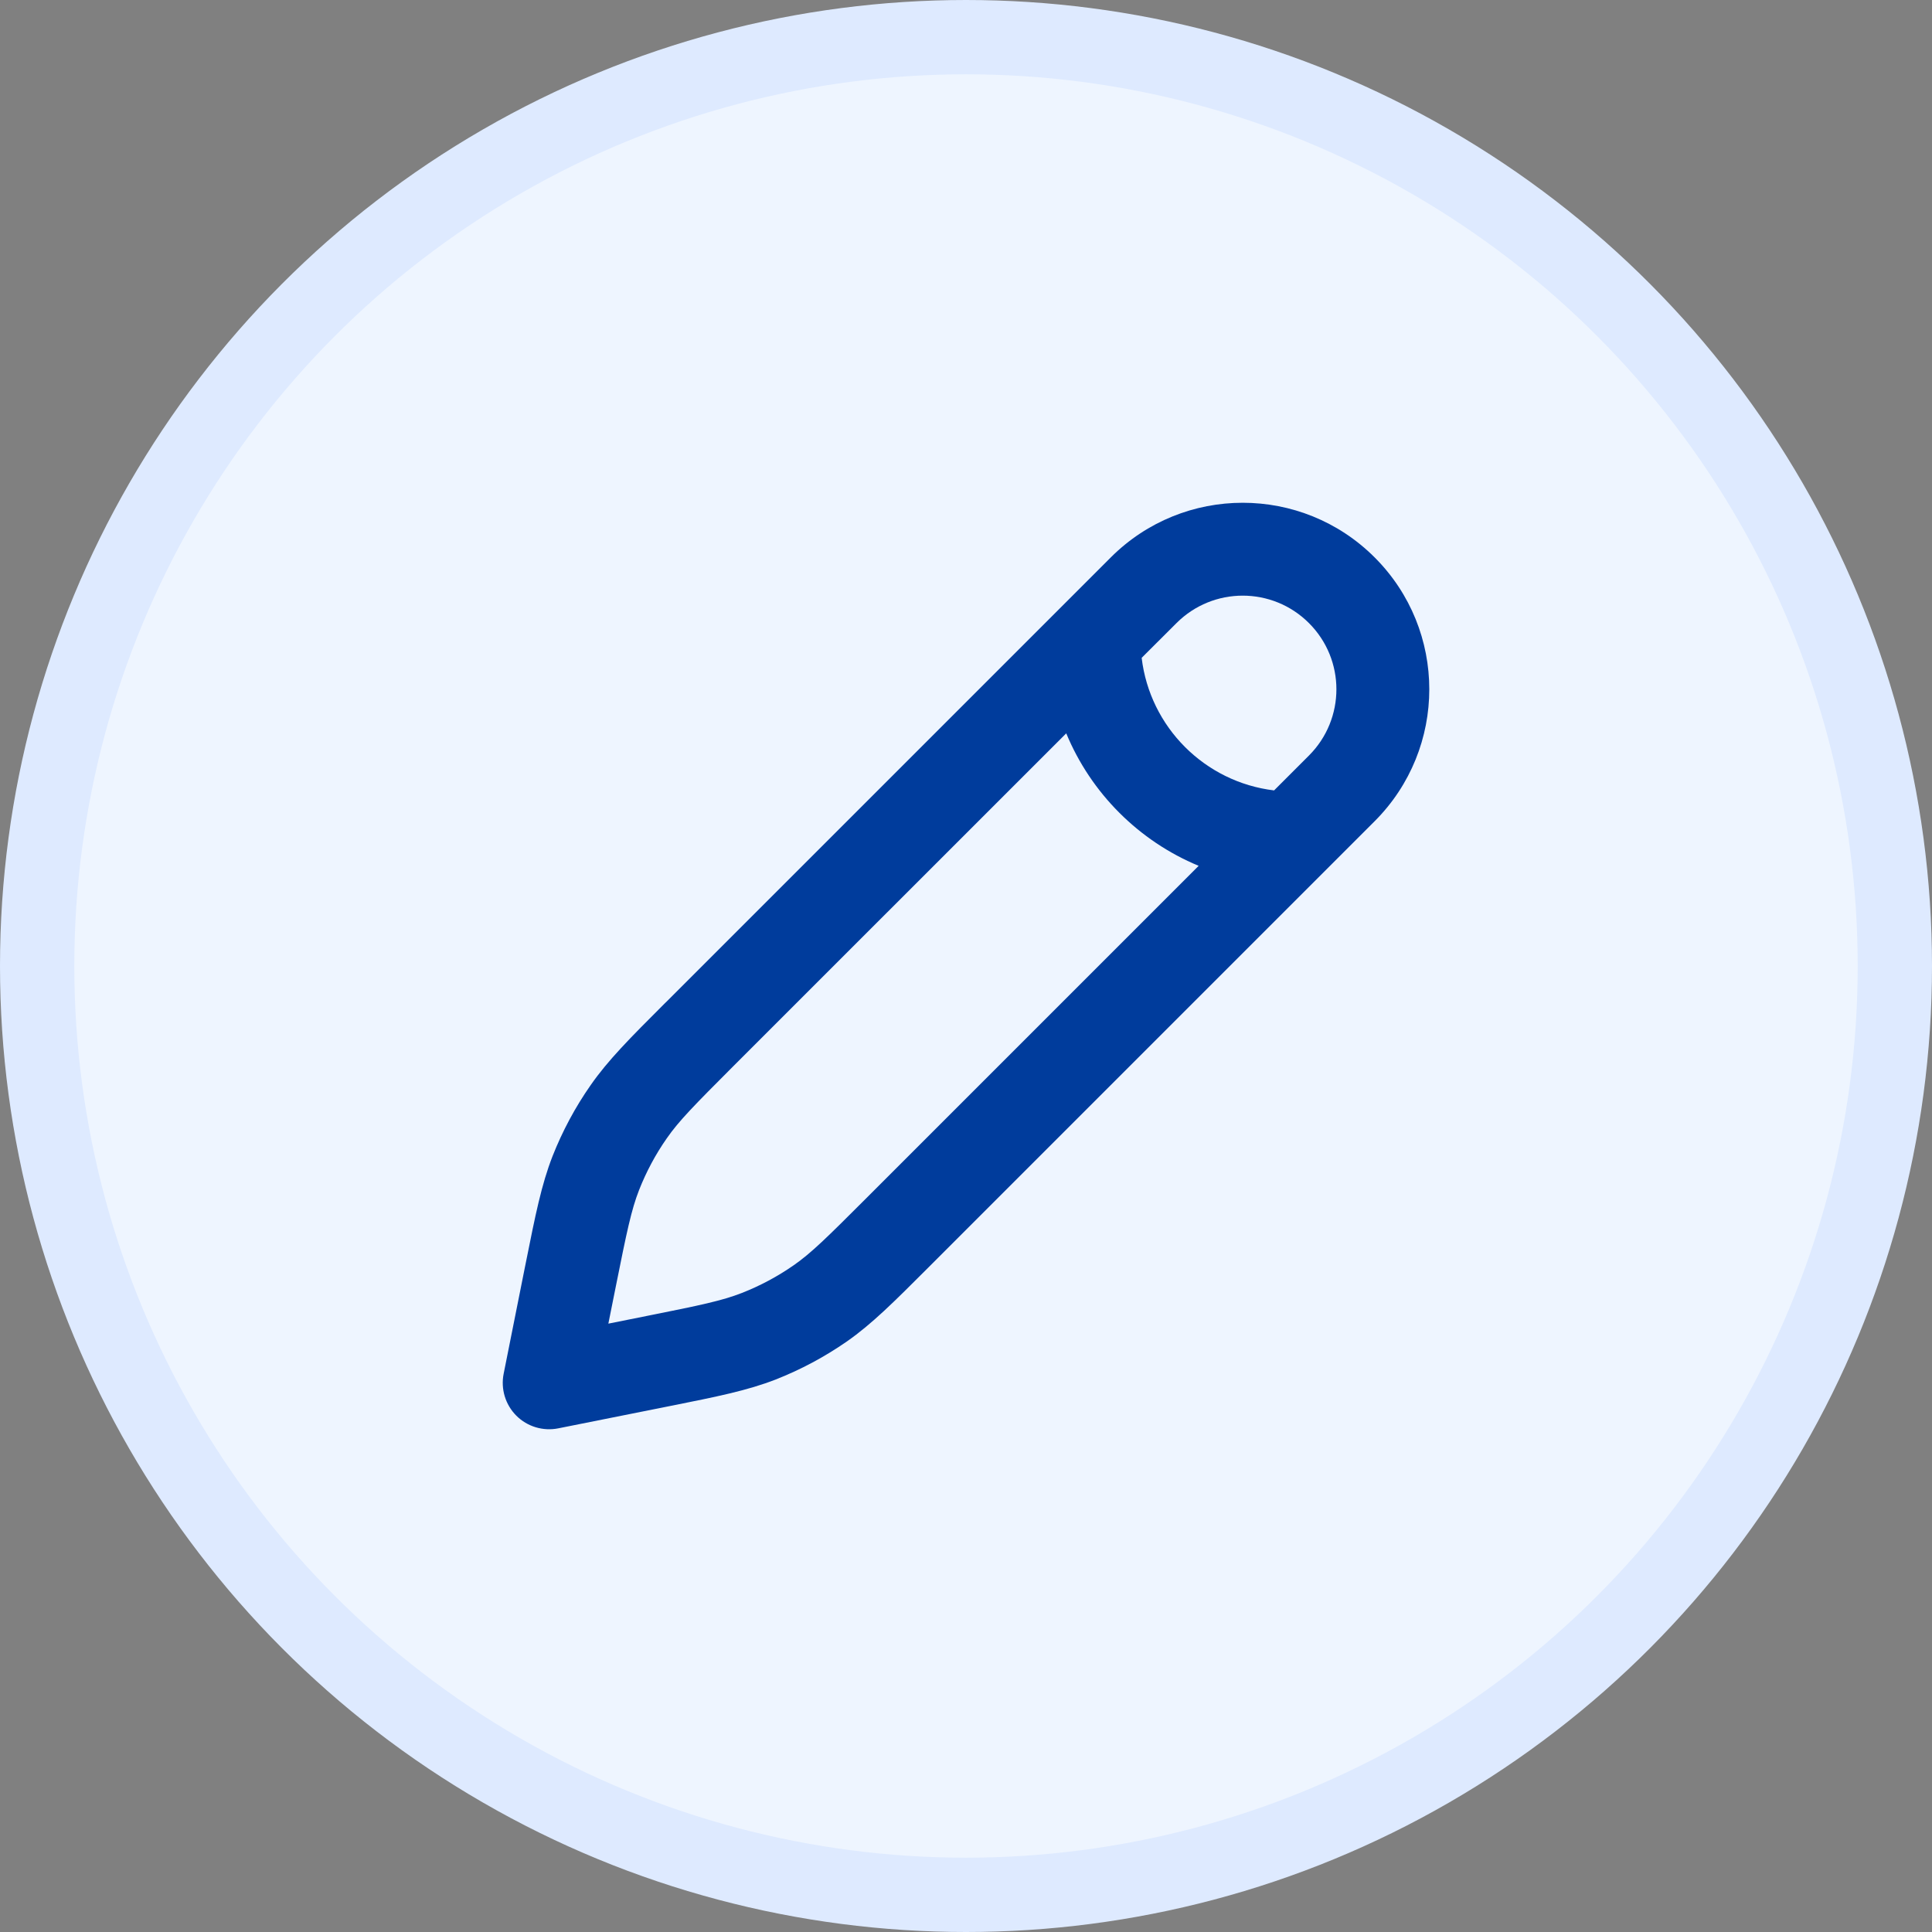 <svg width="26" height="26" viewBox="0 0 26 26" fill="none" xmlns="http://www.w3.org/2000/svg">
<rect x="0" y="0" width="26" height="26" fill="#808080" stroke="none"/>
<circle cx="13" cy="13" r="12.5" fill="#EEF5FF" stroke="#DEEAFF"/>
<path fill-rule="evenodd" clip-rule="evenodd" d="M15.833 8.385C16.325 7.893 17.123 7.893 17.615 8.385C18.108 8.877 18.108 9.675 17.615 10.168L17.146 10.637C16.214 10.525 15.475 9.786 15.364 8.853L15.833 8.385ZM14.349 9.869L9.869 14.348C9.345 14.873 9.137 15.083 8.974 15.318C8.822 15.535 8.697 15.769 8.6 16.016C8.496 16.282 8.436 16.572 8.29 17.299L8.187 17.813L8.701 17.71C9.429 17.565 9.718 17.504 9.984 17.4C10.231 17.303 10.465 17.178 10.683 17.026C10.917 16.863 11.128 16.655 11.652 16.131L16.131 11.652C15.326 11.318 14.682 10.674 14.349 9.869ZM18.499 7.501C17.519 6.521 15.929 6.521 14.949 7.501L8.986 13.464L8.943 13.506L8.943 13.506C8.474 13.975 8.183 14.267 7.949 14.603C7.741 14.9 7.569 15.222 7.436 15.559C7.287 15.941 7.206 16.345 7.076 16.995L7.064 17.054L6.778 18.487C6.737 18.692 6.801 18.904 6.949 19.052C7.096 19.199 7.308 19.263 7.513 19.222L9.005 18.924C9.656 18.794 10.059 18.713 10.441 18.564C10.779 18.431 11.1 18.259 11.398 18.052C11.734 17.817 12.025 17.526 12.494 17.057L18.499 11.052C19.48 10.071 19.48 8.481 18.499 7.501Z" fill="#003C9C"/>
</svg>
